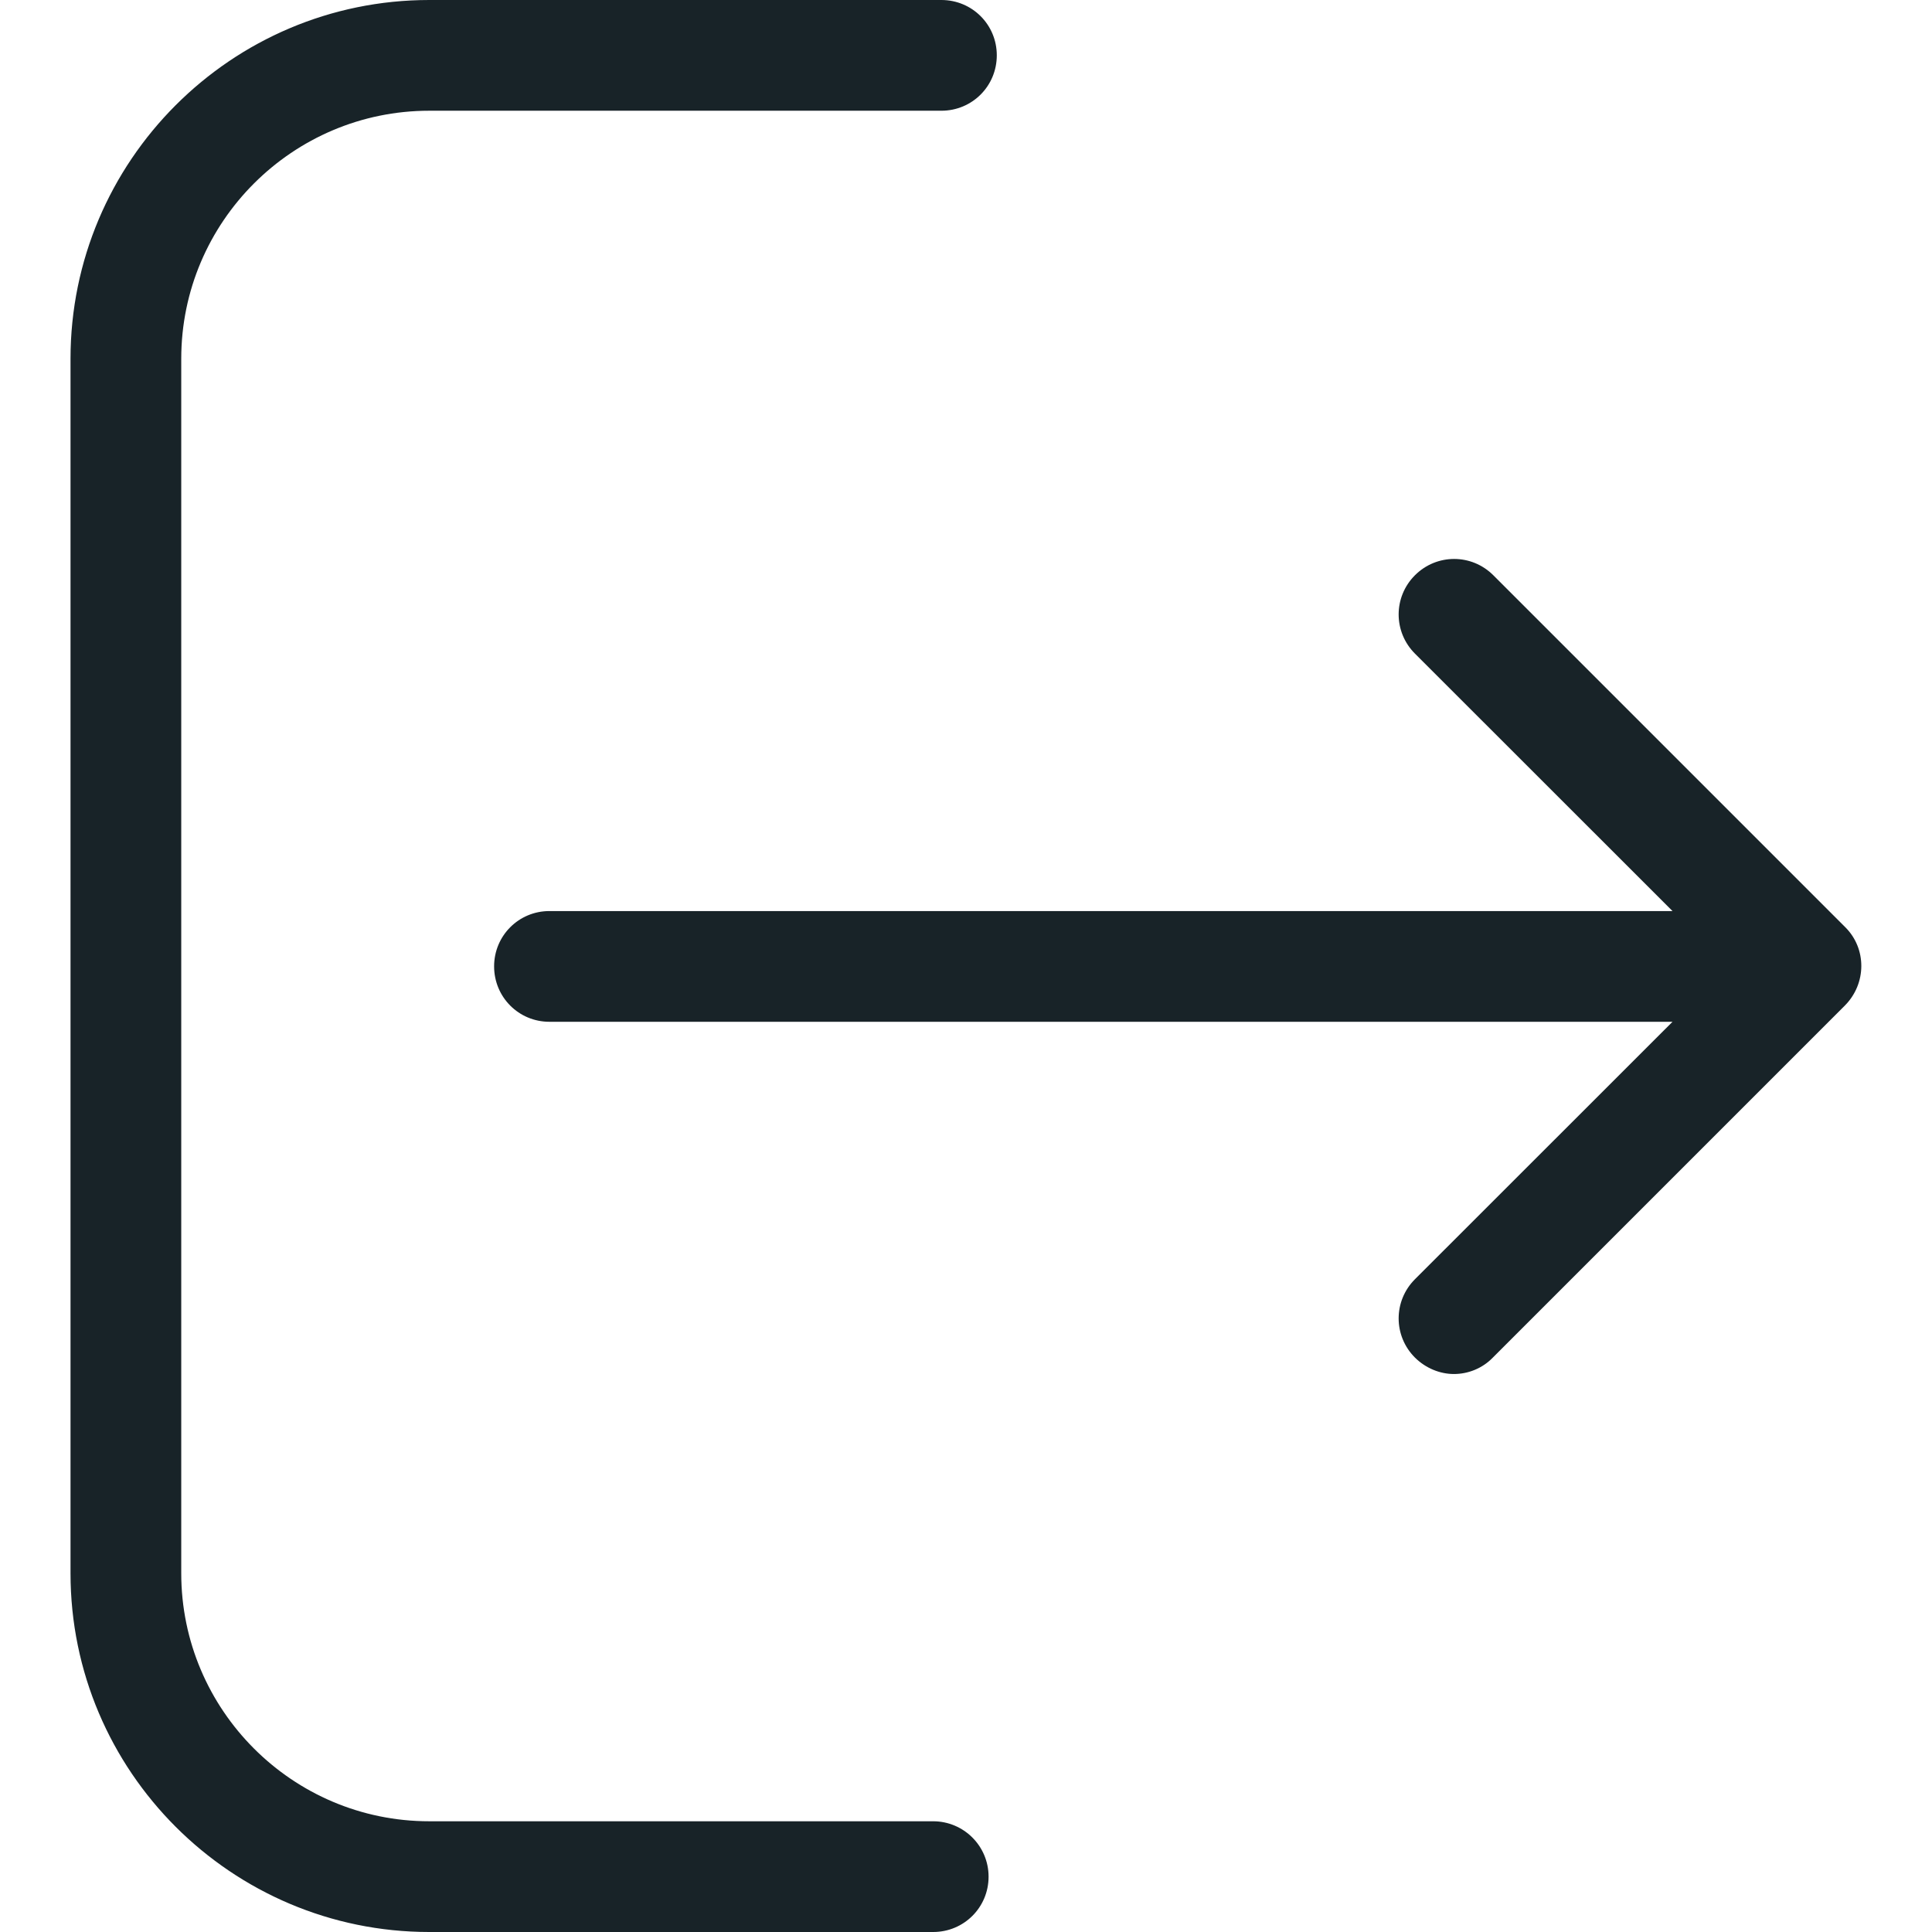 <svg width="16" height="16" viewBox="0 0 16 16" fill="none" xmlns="http://www.w3.org/2000/svg">
<path d="M7.728 15.083H3.555C2.421 15.083 1.501 14.16 1.501 13.029V2.971C1.501 1.837 2.424 0.917 3.555 0.917H7.796C8.051 0.917 8.255 0.713 8.255 0.458C8.255 0.204 8.051 0 7.796 0H3.555C1.915 0 0.584 1.334 0.584 2.971V13.029C0.584 14.669 1.918 16 3.555 16H7.728C7.983 16 8.187 15.796 8.187 15.542C8.187 15.287 7.98 15.083 7.728 15.083Z" fill="#182328"/>
<path d="M15.28 7.677L12.367 4.764C12.187 4.584 11.898 4.584 11.718 4.764C11.538 4.944 11.538 5.233 11.718 5.413L13.851 7.545H4.55C4.296 7.545 4.092 7.749 4.092 8.003C4.092 8.258 4.296 8.462 4.55 8.462H13.851L11.718 10.594C11.538 10.774 11.538 11.063 11.718 11.243C11.807 11.331 11.925 11.379 12.041 11.379C12.156 11.379 12.275 11.334 12.363 11.243L15.277 8.329C15.46 8.146 15.46 7.854 15.28 7.677Z" fill="#182328"/>
</svg>
